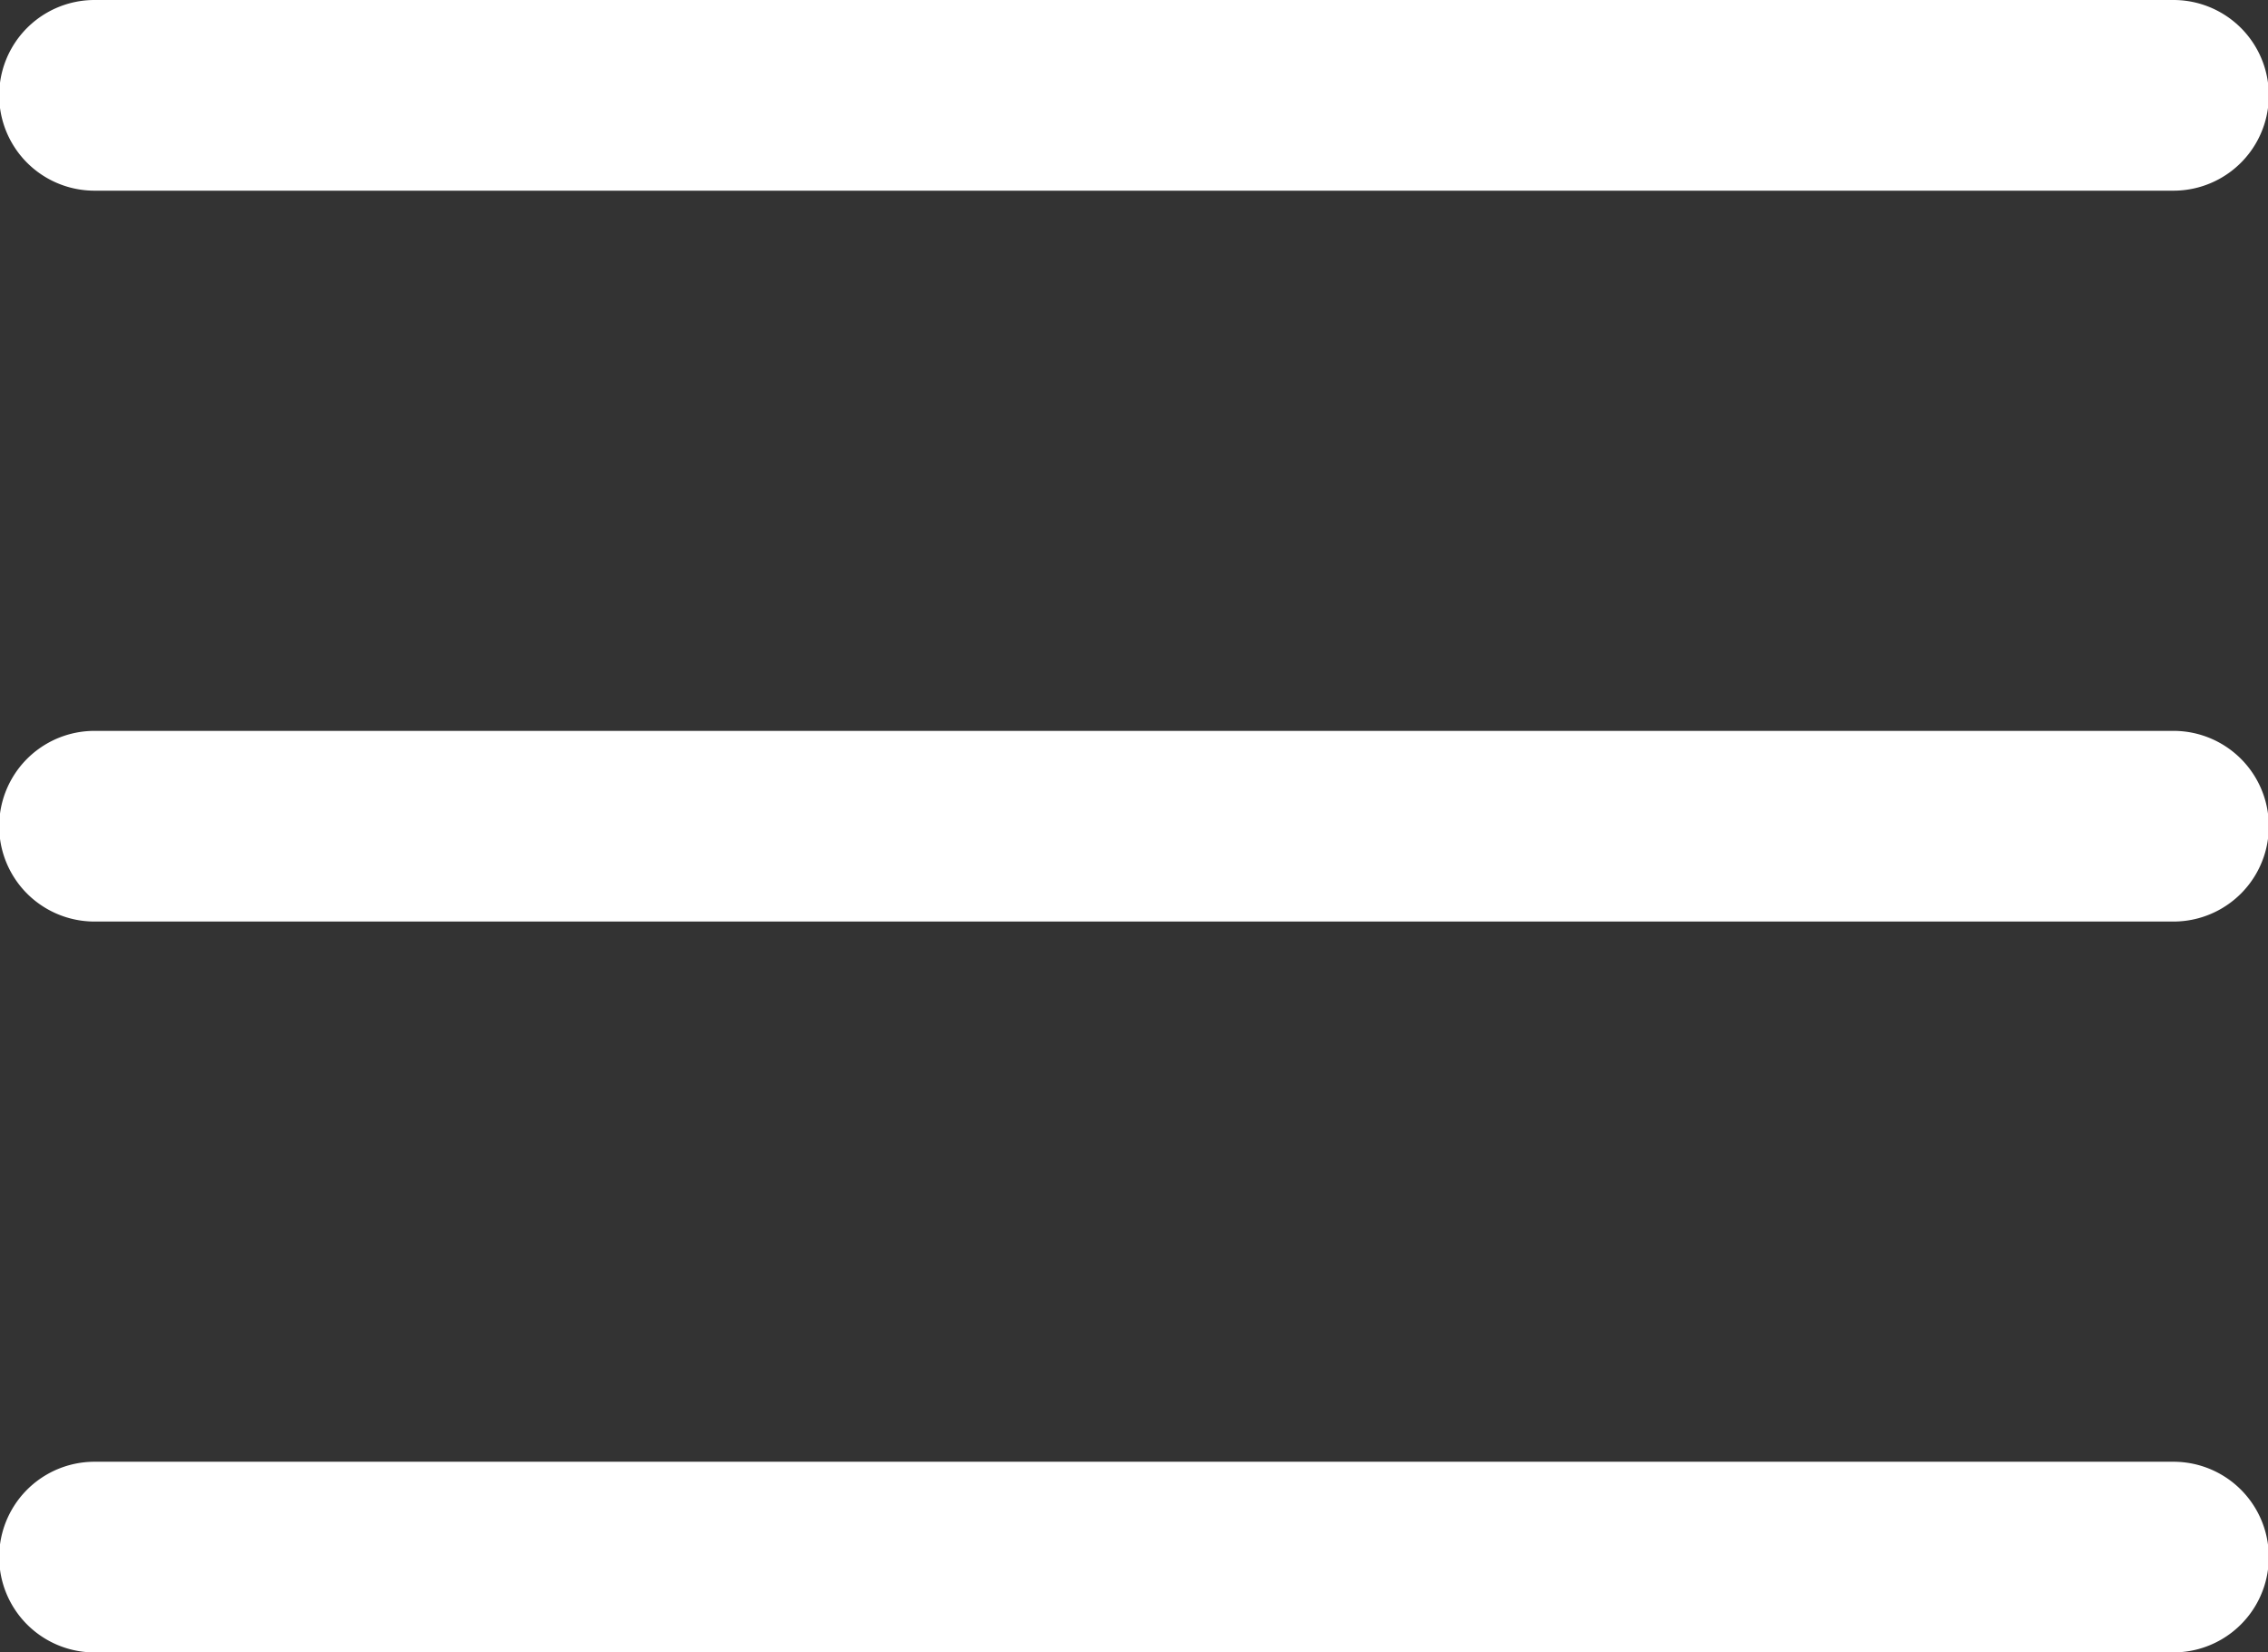 <svg xmlns="http://www.w3.org/2000/svg" width="70" height="51" viewBox="0 0 70 51">
  <rect x="0" y="0" width="70" height="51" fill="#333333" stroke="none"/>
  <defs>
    <style>
      .cls-1 {
        fill: #fff;
        fill-rule: evenodd;
      }
    </style>
  </defs>
  <path id="menu" class="cls-1" d="M80.083,50.443H15.917a2.942,2.942,0,0,1,0-5.885H80.083A2.942,2.942,0,0,1,80.083,50.443Zm0-22.558H15.917a2.942,2.942,0,0,1,0-5.885H80.083A2.942,2.942,0,0,1,80.083,27.885Zm0,45.116H15.917a2.942,2.942,0,0,1,0-5.885H80.083A2.942,2.942,0,0,1,80.083,73Z" transform="translate(-13 -22)"/>
</svg>
